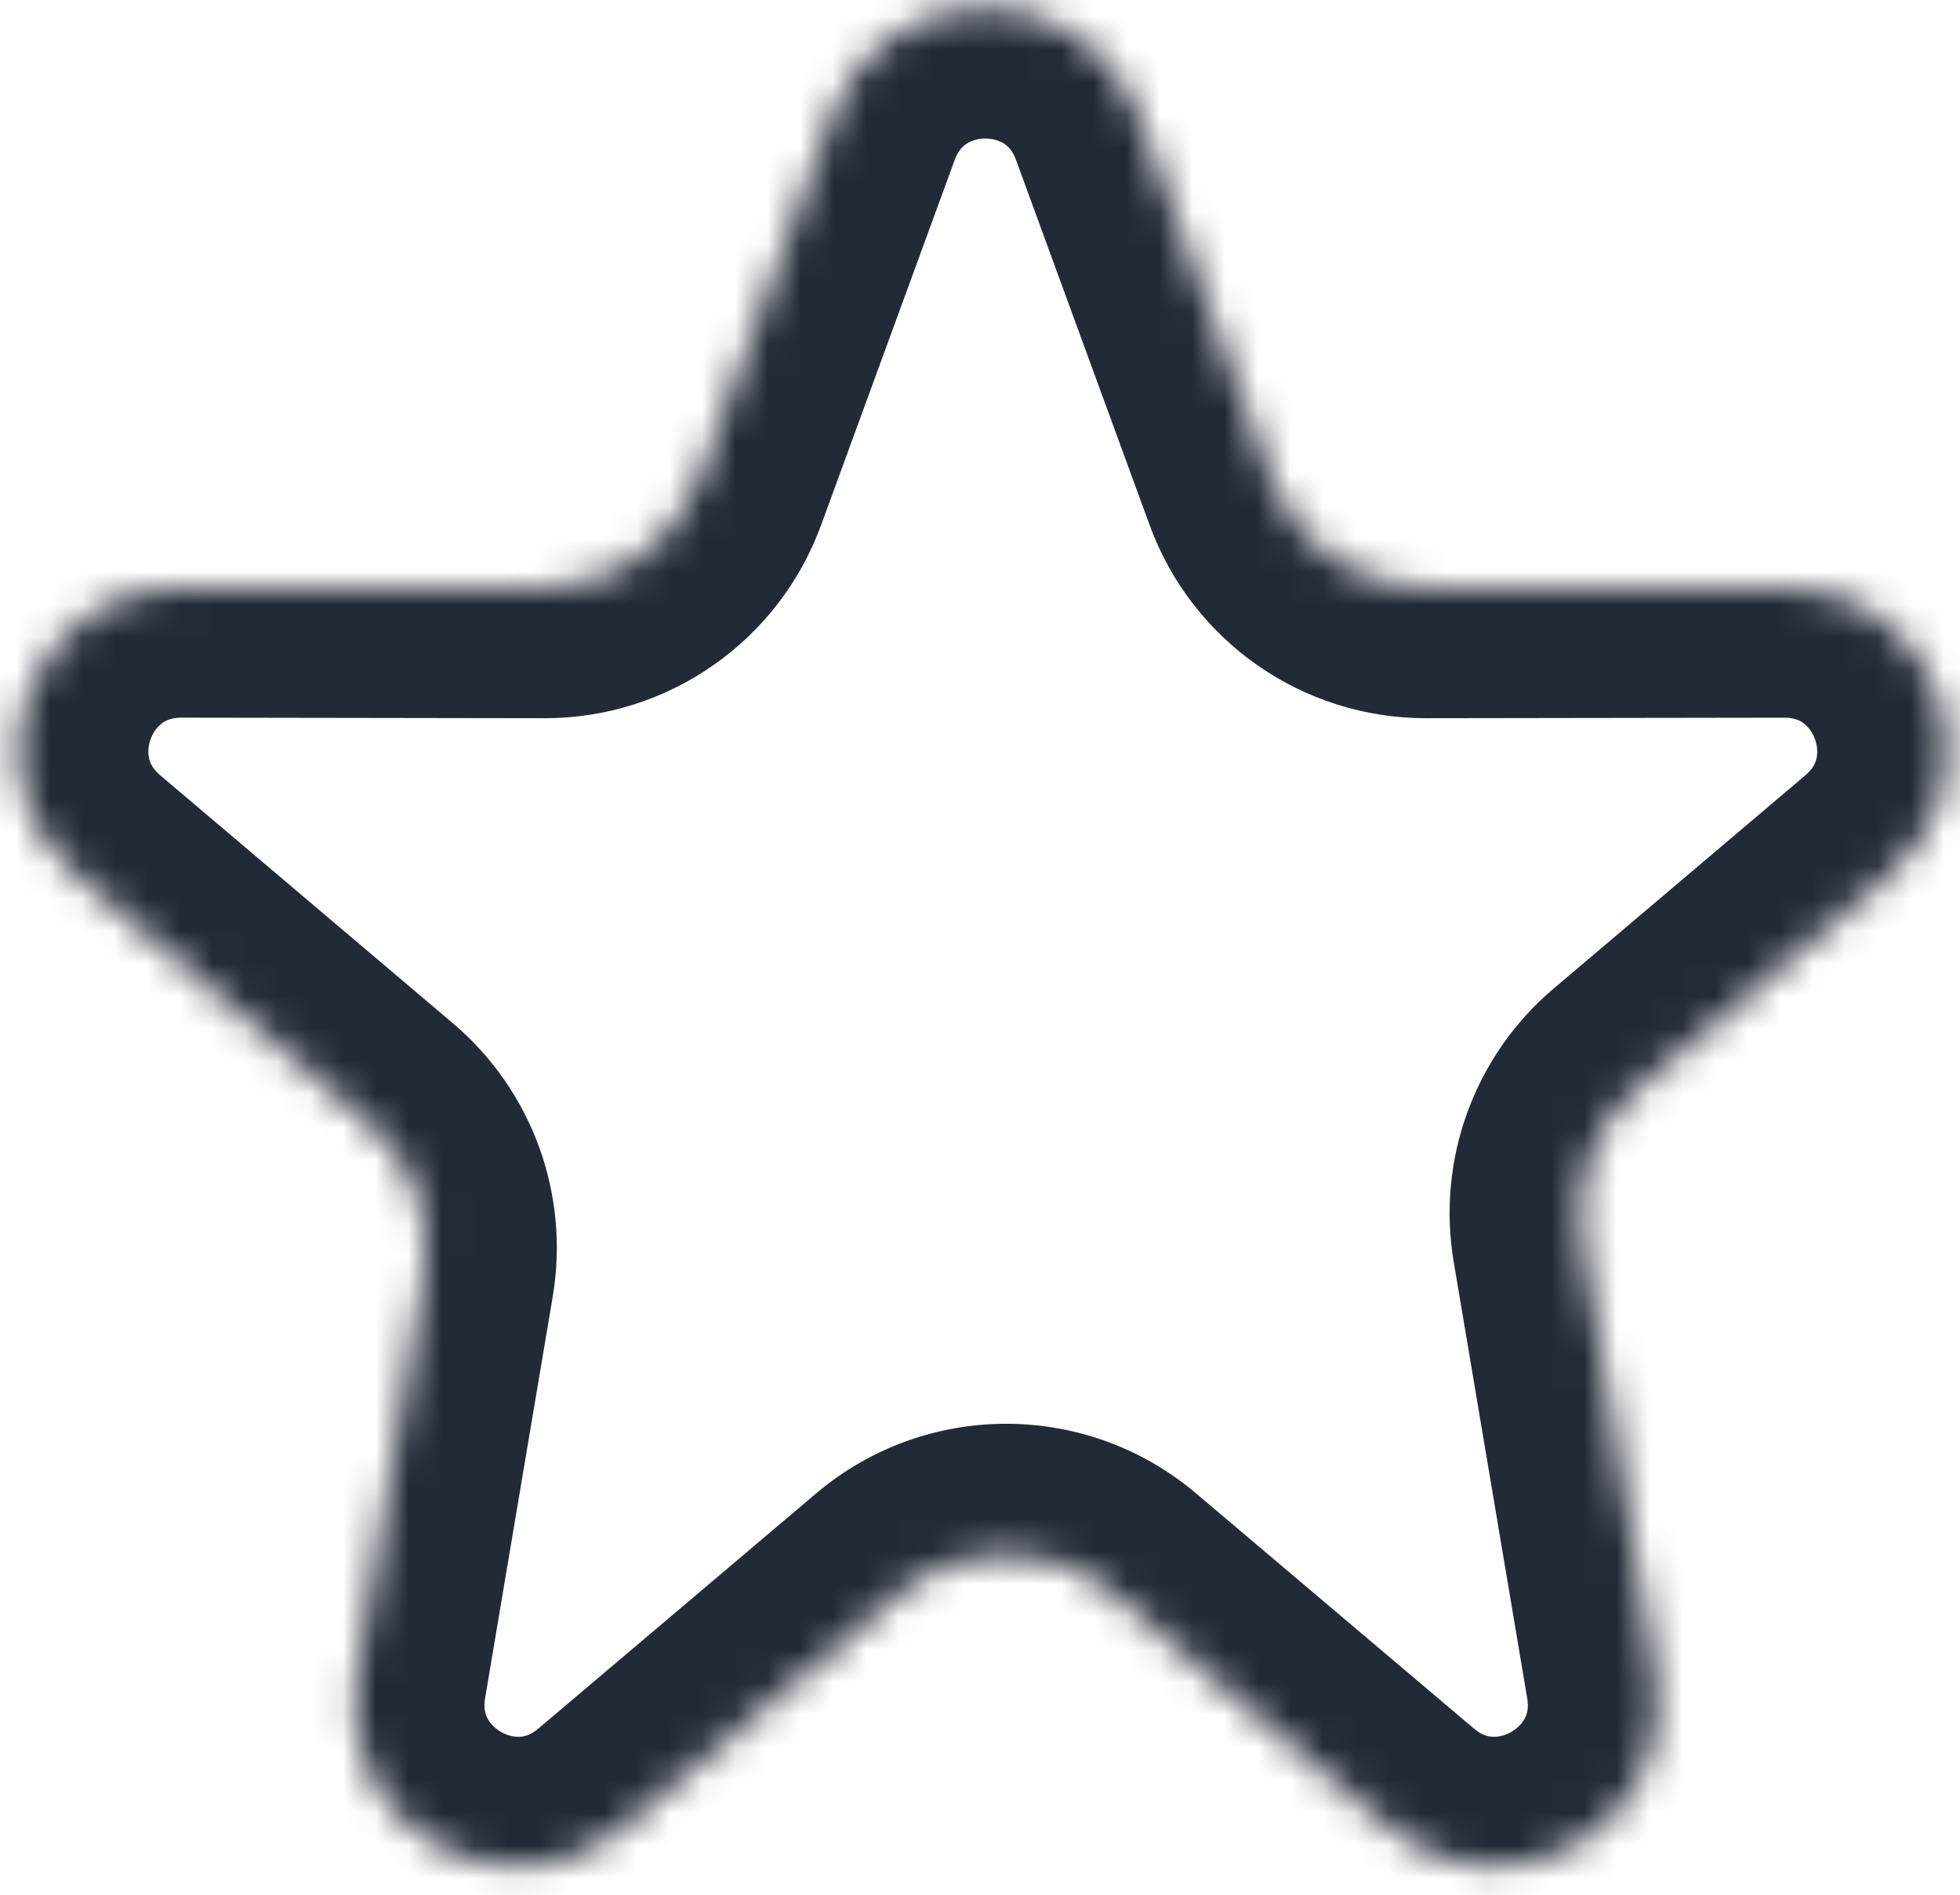 <svg width="60" height="58" viewBox="0 0 60 58" fill="none" xmlns="http://www.w3.org/2000/svg">
<mask id="path-1-inside-1_158_602" fill="white">
<path fill-rule="evenodd" clip-rule="evenodd" d="M42.535 55.965C46.092 58.976 51.47 55.913 50.696 51.318L48.445 37.961C48.152 36.221 48.797 34.456 50.143 33.315L57.852 26.783C61.407 23.771 59.272 17.962 54.613 17.969L43.653 17.985C41.551 17.988 39.672 16.676 38.95 14.703L34.86 3.522C33.259 -0.854 27.07 -0.854 25.468 3.522L21.378 14.703C20.656 16.677 18.777 17.988 16.675 17.985L5.558 17.968C0.899 17.962 -1.237 23.771 2.319 26.783L11.278 34.375C12.624 35.515 13.27 37.281 12.977 39.02L10.905 51.318C10.131 55.913 15.51 58.976 19.066 55.965L27.569 48.767C29.433 47.189 32.165 47.189 34.03 48.767L42.535 55.965Z"/>
</mask>
<path d="M27.569 48.767L24.985 45.714L27.569 48.767ZM34.03 48.767L31.446 51.82L34.03 48.767ZM11.278 34.375L8.693 37.427L11.278 34.375ZM2.319 26.783L-0.267 29.835L2.319 26.783ZM34.86 3.522L31.103 4.897L34.86 3.522ZM43.653 17.985L43.647 13.985L43.653 17.985ZM38.95 14.703L42.707 13.328L38.95 14.703ZM50.696 51.318L46.751 51.983L50.696 51.318ZM42.535 55.965L39.951 59.019L42.535 55.965ZM48.445 37.961L44.501 38.626L48.445 37.961ZM50.143 33.315L47.557 30.264L50.143 33.315ZM44.501 38.626L46.751 51.983L54.64 50.654L52.389 37.296L44.501 38.626ZM55.267 23.732L47.557 30.264L52.729 36.367L60.438 29.835L55.267 23.732ZM43.659 21.985L54.618 21.969L54.607 13.969L43.647 13.985L43.659 21.985ZM31.103 4.897L35.194 16.077L42.707 13.328L38.616 2.148L31.103 4.897ZM25.134 16.077L29.225 4.897L21.712 2.148L17.622 13.329L25.134 16.077ZM5.552 21.968L16.669 21.985L16.681 13.985L5.564 13.969L5.552 21.968ZM13.864 31.323L4.904 23.732L-0.267 29.835L8.693 37.427L13.864 31.323ZM14.85 51.983L16.921 39.685L9.032 38.356L6.961 50.654L14.85 51.983ZM24.985 45.714L16.482 52.912L21.651 59.018L30.154 51.82L24.985 45.714ZM45.119 52.912L36.614 45.714L31.446 51.82L39.951 59.019L45.119 52.912ZM30.154 51.82C30.526 51.504 31.073 51.504 31.446 51.82L36.614 45.714C33.258 42.873 28.341 42.873 24.985 45.714L30.154 51.82ZM6.961 50.654C5.568 58.925 15.249 64.437 21.651 59.018L16.482 52.912C16.253 53.106 16.067 53.154 15.922 53.164C15.752 53.175 15.544 53.133 15.341 53.018C15.138 52.902 14.996 52.744 14.919 52.592C14.853 52.463 14.8 52.279 14.85 51.983L6.961 50.654ZM8.693 37.427C8.962 37.655 9.091 38.008 9.032 38.356L16.921 39.685C17.448 36.553 16.287 33.376 13.864 31.323L8.693 37.427ZM5.564 13.969C-2.823 13.956 -6.667 24.413 -0.267 29.835L4.904 23.732C4.675 23.537 4.597 23.362 4.564 23.221C4.525 23.055 4.532 22.843 4.612 22.623C4.693 22.404 4.825 22.238 4.963 22.137C5.079 22.051 5.252 21.968 5.552 21.968L5.564 13.969ZM17.622 13.329C17.477 13.723 17.101 13.986 16.681 13.985L16.669 21.985C20.452 21.991 23.835 19.63 25.134 16.077L17.622 13.329ZM38.616 2.148C35.734 -5.729 24.594 -5.729 21.712 2.148L29.225 4.897C29.328 4.615 29.466 4.481 29.587 4.401C29.729 4.307 29.93 4.24 30.164 4.24C30.398 4.24 30.599 4.307 30.742 4.401C30.862 4.481 31 4.615 31.103 4.897L38.616 2.148ZM43.647 13.985C43.227 13.985 42.851 13.723 42.707 13.328L35.194 16.077C36.493 19.63 39.876 21.99 43.659 21.985L43.647 13.985ZM60.438 29.835C66.838 24.413 62.994 13.956 54.607 13.969L54.618 21.969C54.919 21.968 55.092 22.051 55.208 22.137C55.346 22.239 55.478 22.404 55.559 22.624C55.639 22.843 55.646 23.055 55.607 23.221C55.574 23.362 55.495 23.538 55.267 23.732L60.438 29.835ZM46.751 51.983C46.801 52.279 46.748 52.464 46.682 52.592C46.605 52.745 46.463 52.902 46.26 53.018C46.057 53.134 45.849 53.175 45.679 53.164C45.535 53.155 45.348 53.106 45.119 52.912L39.951 59.019C46.353 64.438 56.034 58.925 54.64 50.654L46.751 51.983ZM52.389 37.296C52.331 36.948 52.46 36.595 52.729 36.367L47.557 30.264C45.135 32.316 43.973 35.494 44.501 38.626L52.389 37.296Z" fill="#232A37" mask="url(#path-1-inside-1_158_602)"/>
</svg>
